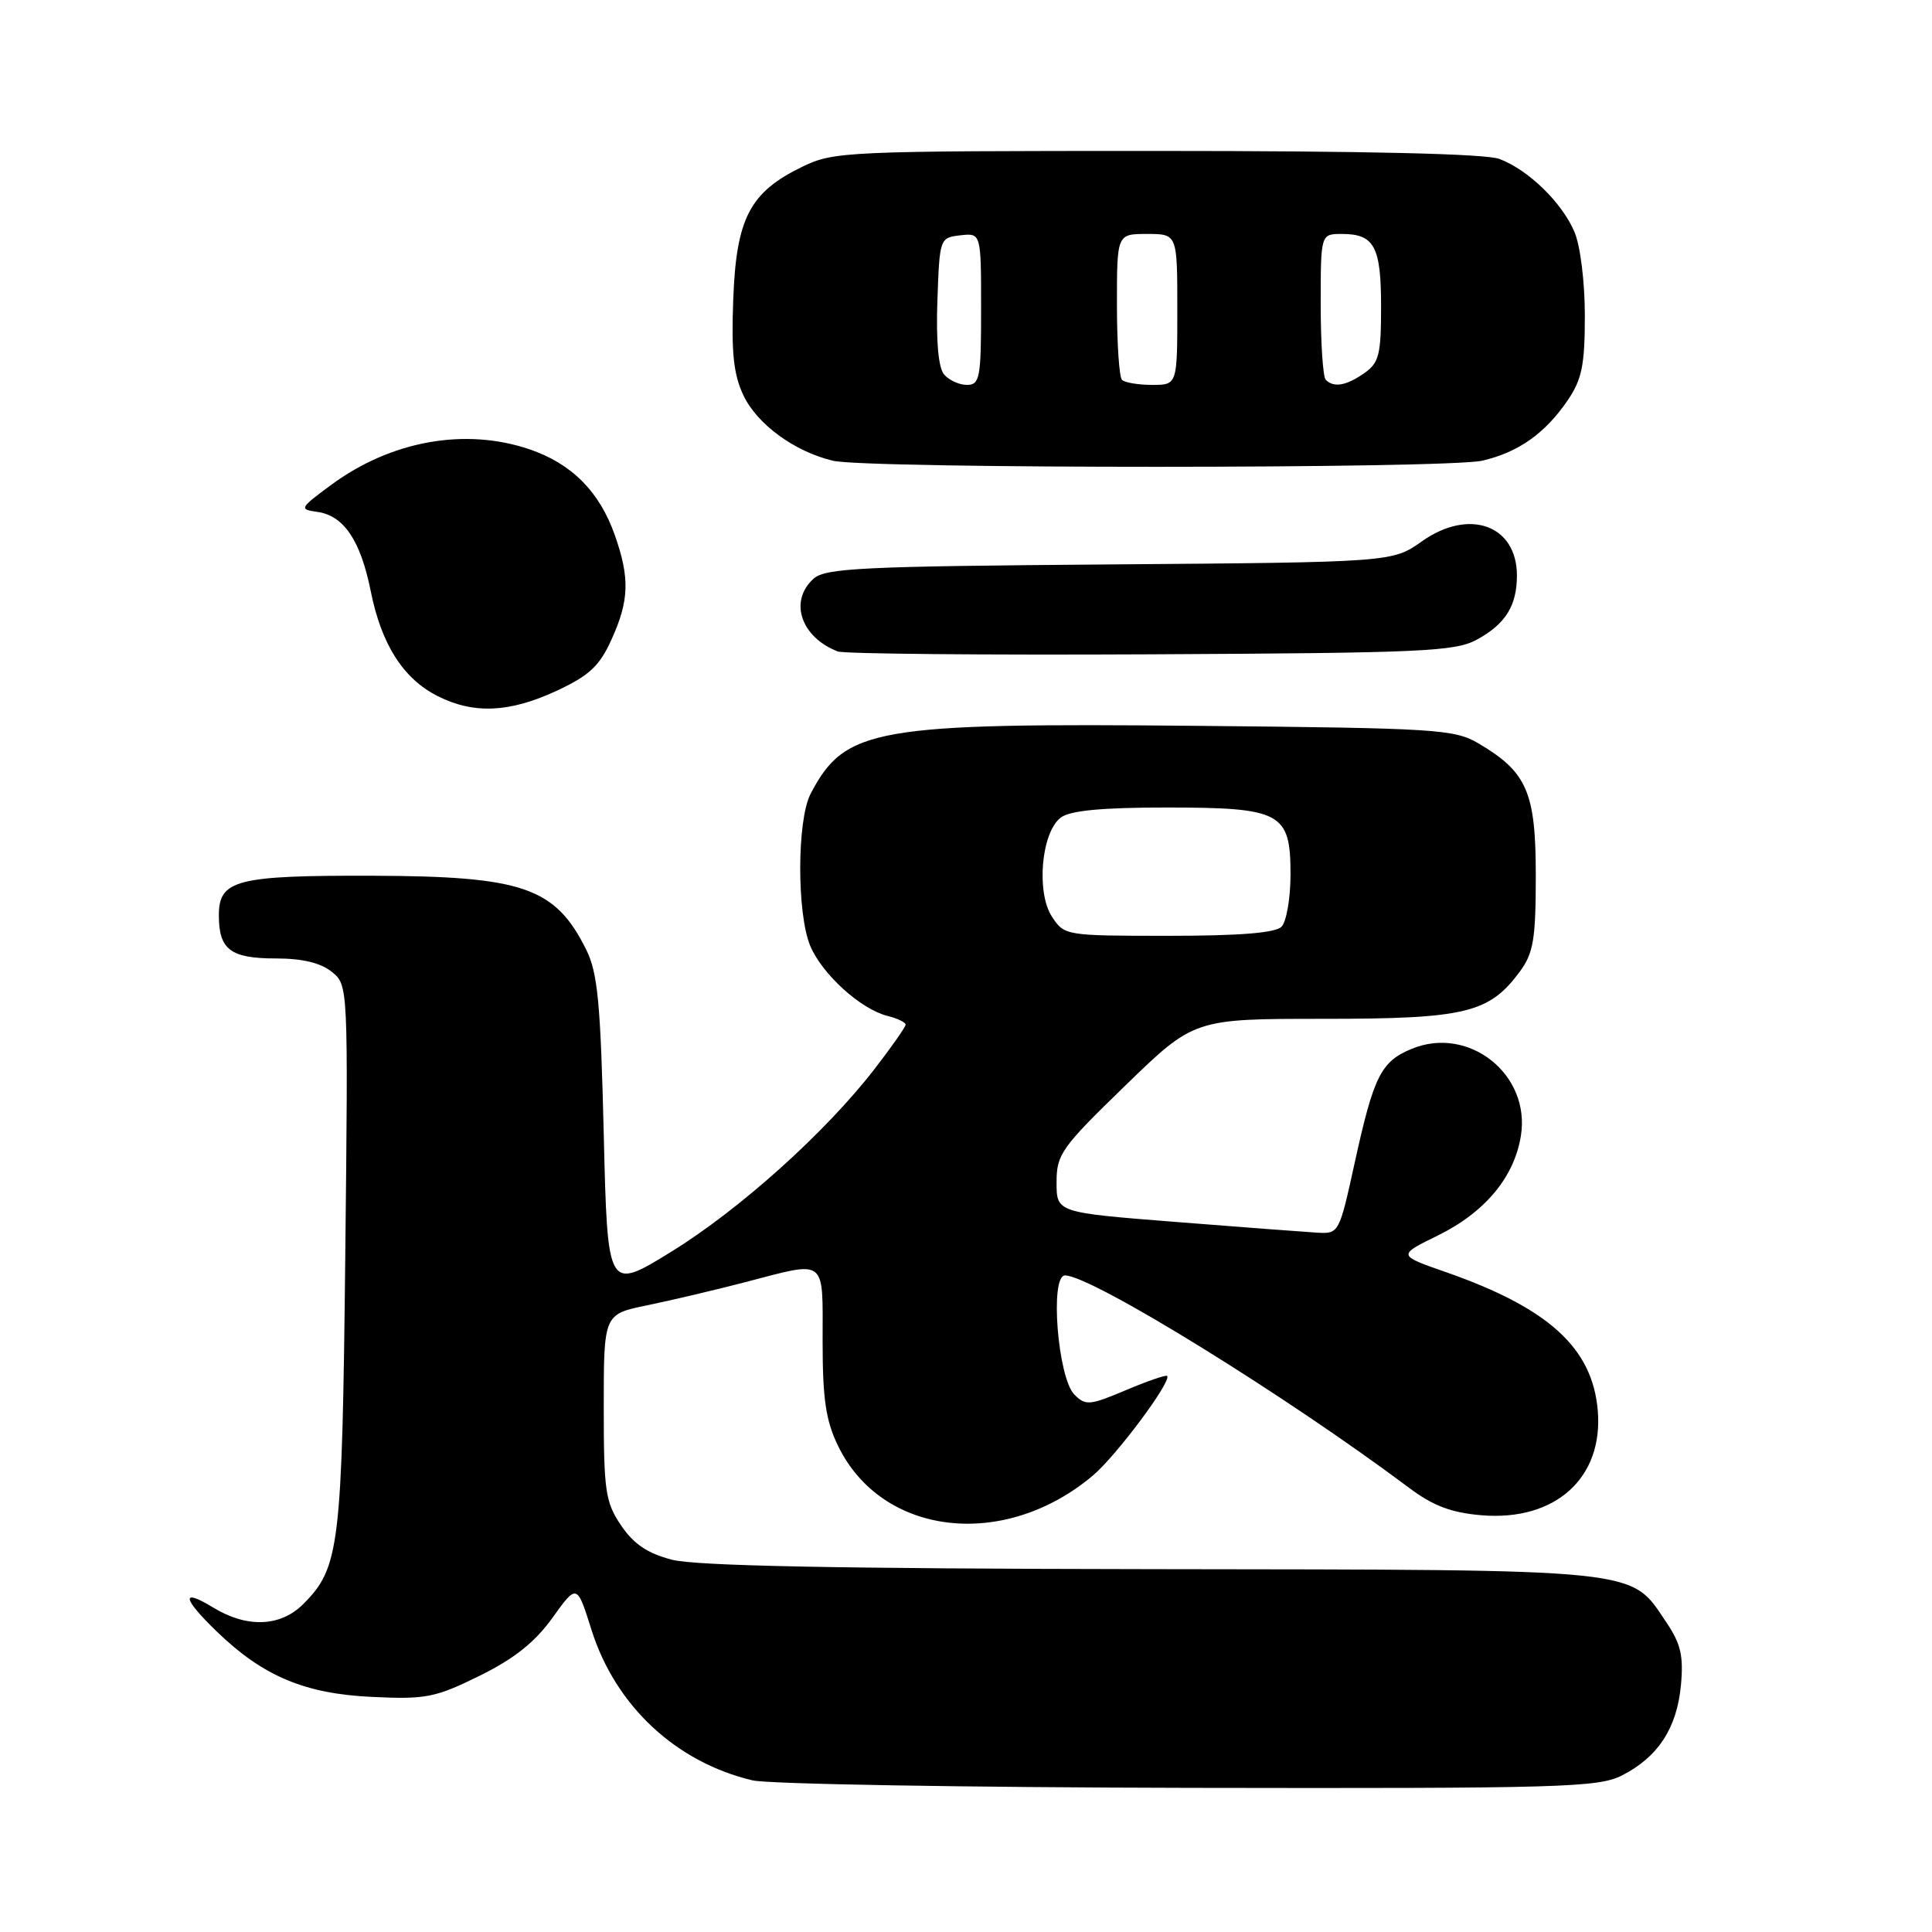 <?xml version="1.0" encoding="UTF-8" standalone="no"?>
<!DOCTYPE svg PUBLIC "-//W3C//DTD SVG 1.1//EN" "http://www.w3.org/Graphics/SVG/1.1/DTD/svg11.dtd" >
<svg xmlns="http://www.w3.org/2000/svg" xmlns:xlink="http://www.w3.org/1999/xlink" version="1.1" viewBox="0 0 256 256">
 <g >
 <path fill="currentColor"
d=" M 214.93 235.25 C 219.69 232.82 222.20 228.99 222.73 223.32 C 223.09 219.43 222.72 217.82 220.82 215.00 C 215.94 207.76 218.35 208.01 152.50 207.92 C 110.92 207.86 92.18 207.49 89.03 206.67 C 85.77 205.82 83.95 204.58 82.28 202.10 C 80.21 199.02 80.00 197.55 80.00 186.42 C 80.00 174.14 80.00 174.14 85.75 172.96 C 88.91 172.31 94.77 170.93 98.76 169.89 C 109.66 167.05 109.00 166.55 109.00 177.68 C 109.00 185.38 109.42 188.23 111.04 191.57 C 116.83 203.55 133.07 205.44 144.83 195.50 C 147.93 192.89 155.31 182.97 154.65 182.32 C 154.49 182.15 152.02 183.01 149.17 184.21 C 144.39 186.23 143.85 186.28 142.36 184.79 C 140.16 182.58 139.08 169.00 141.12 169.00 C 144.61 169.00 170.40 184.92 186.73 197.16 C 189.91 199.54 192.30 200.44 196.32 200.78 C 206.10 201.59 212.48 195.82 211.71 186.88 C 211.00 178.60 205.20 173.32 191.58 168.56 C 185.18 166.33 185.18 166.33 190.50 163.72 C 196.77 160.65 200.67 155.96 201.53 150.47 C 202.82 142.35 194.61 135.85 187.05 138.98 C 182.99 140.66 182.03 142.57 179.52 154.00 C 177.44 163.48 177.43 163.50 174.47 163.33 C 172.84 163.23 164.41 162.60 155.75 161.91 C 140.00 160.67 140.00 160.67 140.00 156.67 C 140.00 152.95 140.62 152.07 149.11 143.84 C 158.22 135.00 158.22 135.00 175.36 135.00 C 194.24 135.00 197.34 134.24 201.43 128.68 C 203.19 126.27 203.50 124.39 203.50 116.00 C 203.50 104.96 202.34 102.30 195.90 98.50 C 192.71 96.63 190.38 96.48 158.86 96.18 C 115.86 95.77 111.96 96.45 107.40 105.20 C 105.60 108.68 105.57 121.04 107.36 125.33 C 108.93 129.08 114.04 133.72 117.58 134.61 C 118.91 134.94 120.00 135.46 120.00 135.77 C 120.00 136.07 118.16 138.70 115.91 141.61 C 109.43 150.01 98.01 160.28 88.90 165.89 C 80.50 171.06 80.50 171.06 80.00 150.28 C 79.58 132.87 79.20 128.91 77.68 125.84 C 73.57 117.57 69.30 116.10 49.32 116.04 C 31.31 115.99 29.00 116.59 29.00 121.28 C 29.00 125.84 30.54 127.00 36.59 127.00 C 40.06 127.00 42.50 127.59 43.96 128.77 C 46.14 130.53 46.14 130.53 45.75 166.52 C 45.33 204.99 45.00 207.73 40.18 212.55 C 37.16 215.57 32.73 215.74 28.25 213.01 C 23.92 210.37 24.14 211.76 28.75 216.21 C 34.86 222.11 40.40 224.44 49.31 224.85 C 56.44 225.19 57.67 224.94 63.53 222.06 C 68.13 219.79 70.87 217.62 73.20 214.37 C 76.45 209.85 76.45 209.85 78.37 215.95 C 81.55 226.03 89.56 233.51 99.73 235.91 C 101.81 236.40 127.80 236.84 157.50 236.90 C 207.05 236.99 211.78 236.85 214.93 235.25 Z  M 73.79 91.52 C 78.07 89.52 79.44 88.25 81.01 84.78 C 83.38 79.58 83.47 76.59 81.46 70.89 C 79.44 65.15 75.75 61.44 70.18 59.54 C 61.65 56.64 51.85 58.39 43.91 64.23 C 39.71 67.32 39.62 67.50 42.00 67.82 C 45.54 68.29 47.77 71.59 49.12 78.31 C 50.55 85.43 53.43 89.94 58.02 92.25 C 62.80 94.65 67.54 94.43 73.79 91.52 Z  M 195.72 84.74 C 199.49 82.68 201.00 80.25 201.00 76.26 C 201.00 69.59 194.69 67.30 188.44 71.71 C 184.50 74.50 184.50 74.50 147.04 74.79 C 114.18 75.04 109.36 75.27 107.79 76.69 C 104.52 79.65 106.11 84.42 111.00 86.32 C 111.83 86.64 130.50 86.81 152.50 86.70 C 188.56 86.52 192.82 86.33 195.72 84.74 Z  M 196.42 61.04 C 201.19 59.94 204.76 57.41 207.75 53.01 C 209.61 50.27 210.00 48.35 210.00 41.82 C 210.00 37.35 209.40 32.54 208.62 30.72 C 206.96 26.83 202.52 22.51 198.68 21.06 C 196.86 20.37 180.93 20.00 153.25 20.00 C 112.09 20.00 110.48 20.07 106.32 22.09 C 99.36 25.46 97.56 28.90 97.16 39.65 C 96.89 46.73 97.20 49.62 98.51 52.39 C 100.34 56.23 105.27 59.83 110.36 61.05 C 114.89 62.13 191.76 62.12 196.42 61.04 Z  M 139.40 121.48 C 137.26 118.23 137.99 110.21 140.59 108.31 C 141.83 107.40 146.08 107.00 154.47 107.00 C 169.80 107.00 171.00 107.64 171.00 115.86 C 171.00 119.02 170.46 122.14 169.80 122.80 C 168.98 123.62 164.21 124.00 154.82 124.00 C 141.20 124.00 141.03 123.97 139.40 121.48 Z  M 125.08 49.60 C 124.34 48.71 124.02 45.14 124.21 39.85 C 124.50 31.57 124.52 31.50 127.25 31.18 C 130.00 30.87 130.00 30.87 130.00 40.93 C 130.00 50.11 129.83 51.00 128.12 51.00 C 127.09 51.00 125.72 50.37 125.08 49.60 Z  M 148.67 50.33 C 148.30 49.97 148.00 45.47 148.00 40.33 C 148.00 31.00 148.00 31.00 152.00 31.00 C 156.00 31.00 156.00 31.00 156.00 41.00 C 156.00 51.00 156.00 51.00 152.67 51.00 C 150.83 51.00 149.03 50.70 148.67 50.33 Z  M 175.67 50.33 C 175.30 49.97 175.00 45.47 175.00 40.33 C 175.00 31.00 175.00 31.00 177.80 31.00 C 182.11 31.00 183.00 32.66 183.00 40.64 C 183.00 46.99 182.73 48.08 180.78 49.44 C 178.39 51.11 176.74 51.40 175.67 50.33 Z "/>
</g>
</svg>